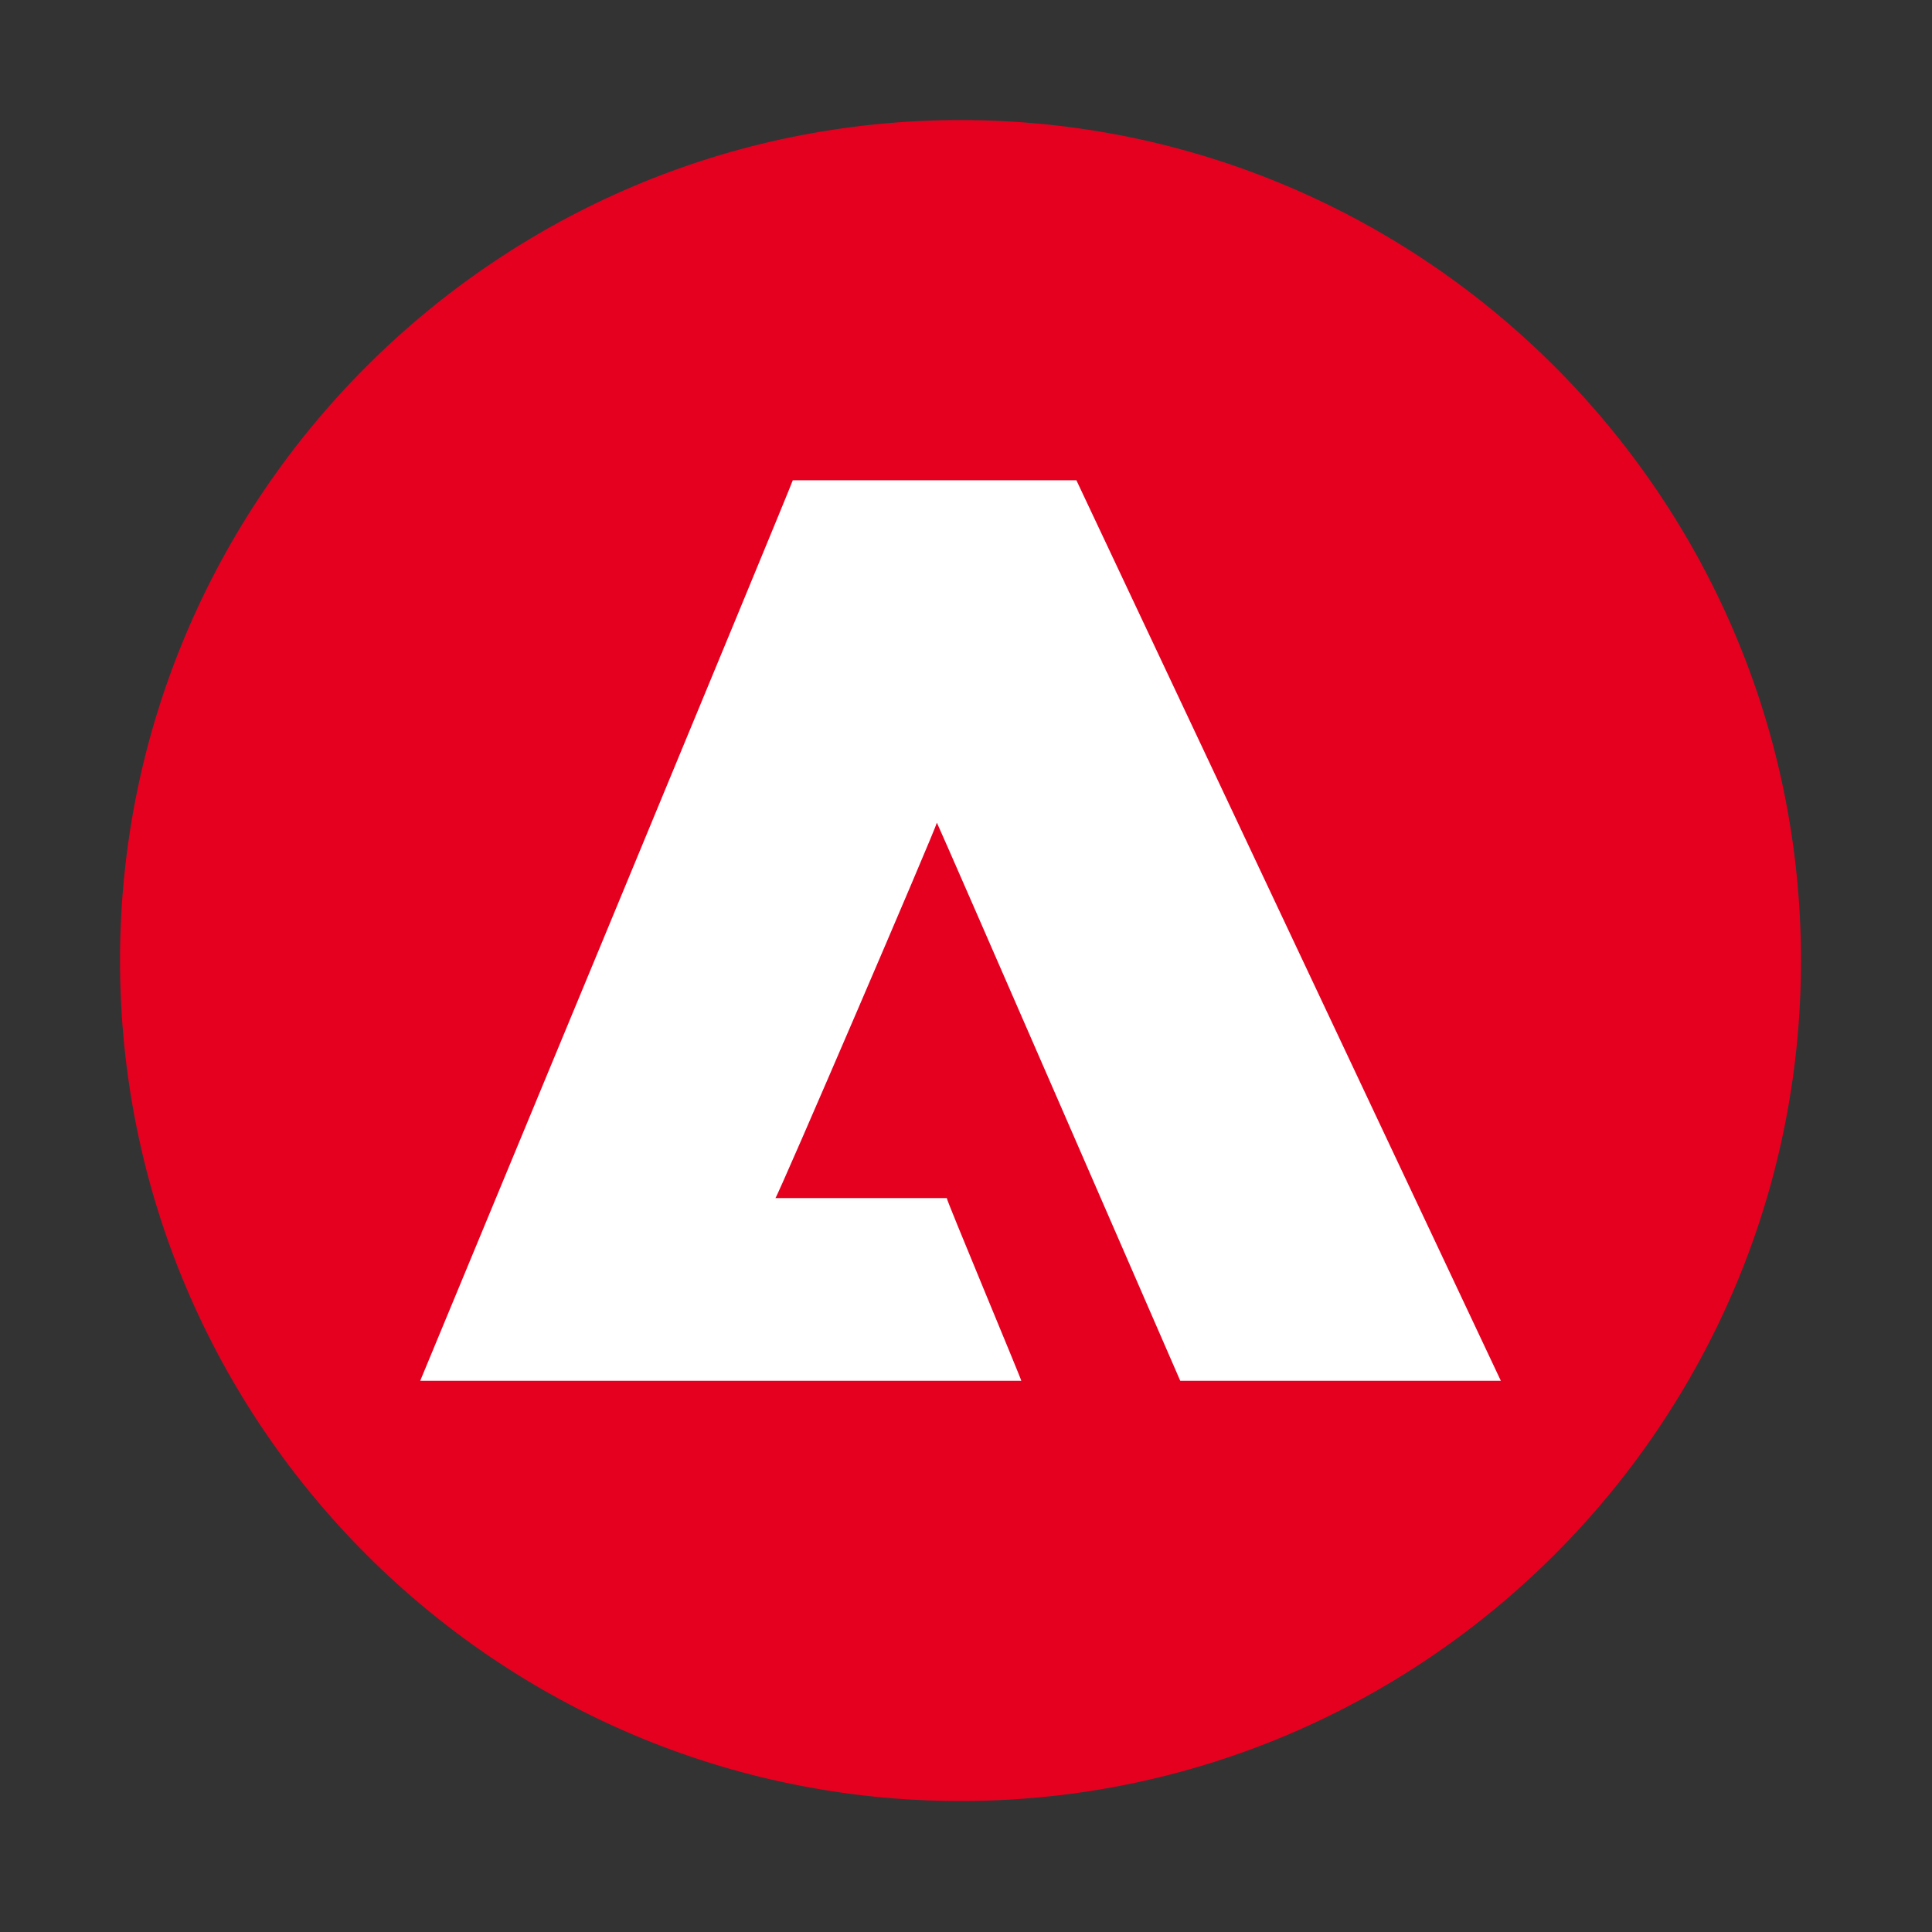 <svg width="105" height="105" viewBox="0 0 105 105" fill="none" xmlns="http://www.w3.org/2000/svg">
<rect x="0" y="0" width="105" height="105" fill="#333333" stroke="none"/>
<g id="adobe">
<path id="bg" d="M52.201 6.525C27.007 6.525 6.523 27.009 6.523 52.203C6.523 77.398 27.007 97.881 52.201 97.881C77.396 97.881 97.879 77.398 97.879 52.203C97.879 27.009 77.396 6.525 52.201 6.525Z" fill="#E6001F"/>
<path id="adobe_2" d="M22.838 75.042C22.838 75.042 43.134 26.114 43.086 26.102H43.086C43.086 26.102 43.086 26.102 43.086 26.102H58.5L81.567 75.042L64.144 75.042C64.157 75.068 51.081 45.013 50.917 44.711C50.888 44.973 42.246 65.088 42.142 65.113H51.455C51.413 65.164 55.505 74.949 55.505 75.042L22.838 75.042Z" fill="white"/>
</g>
</svg>
